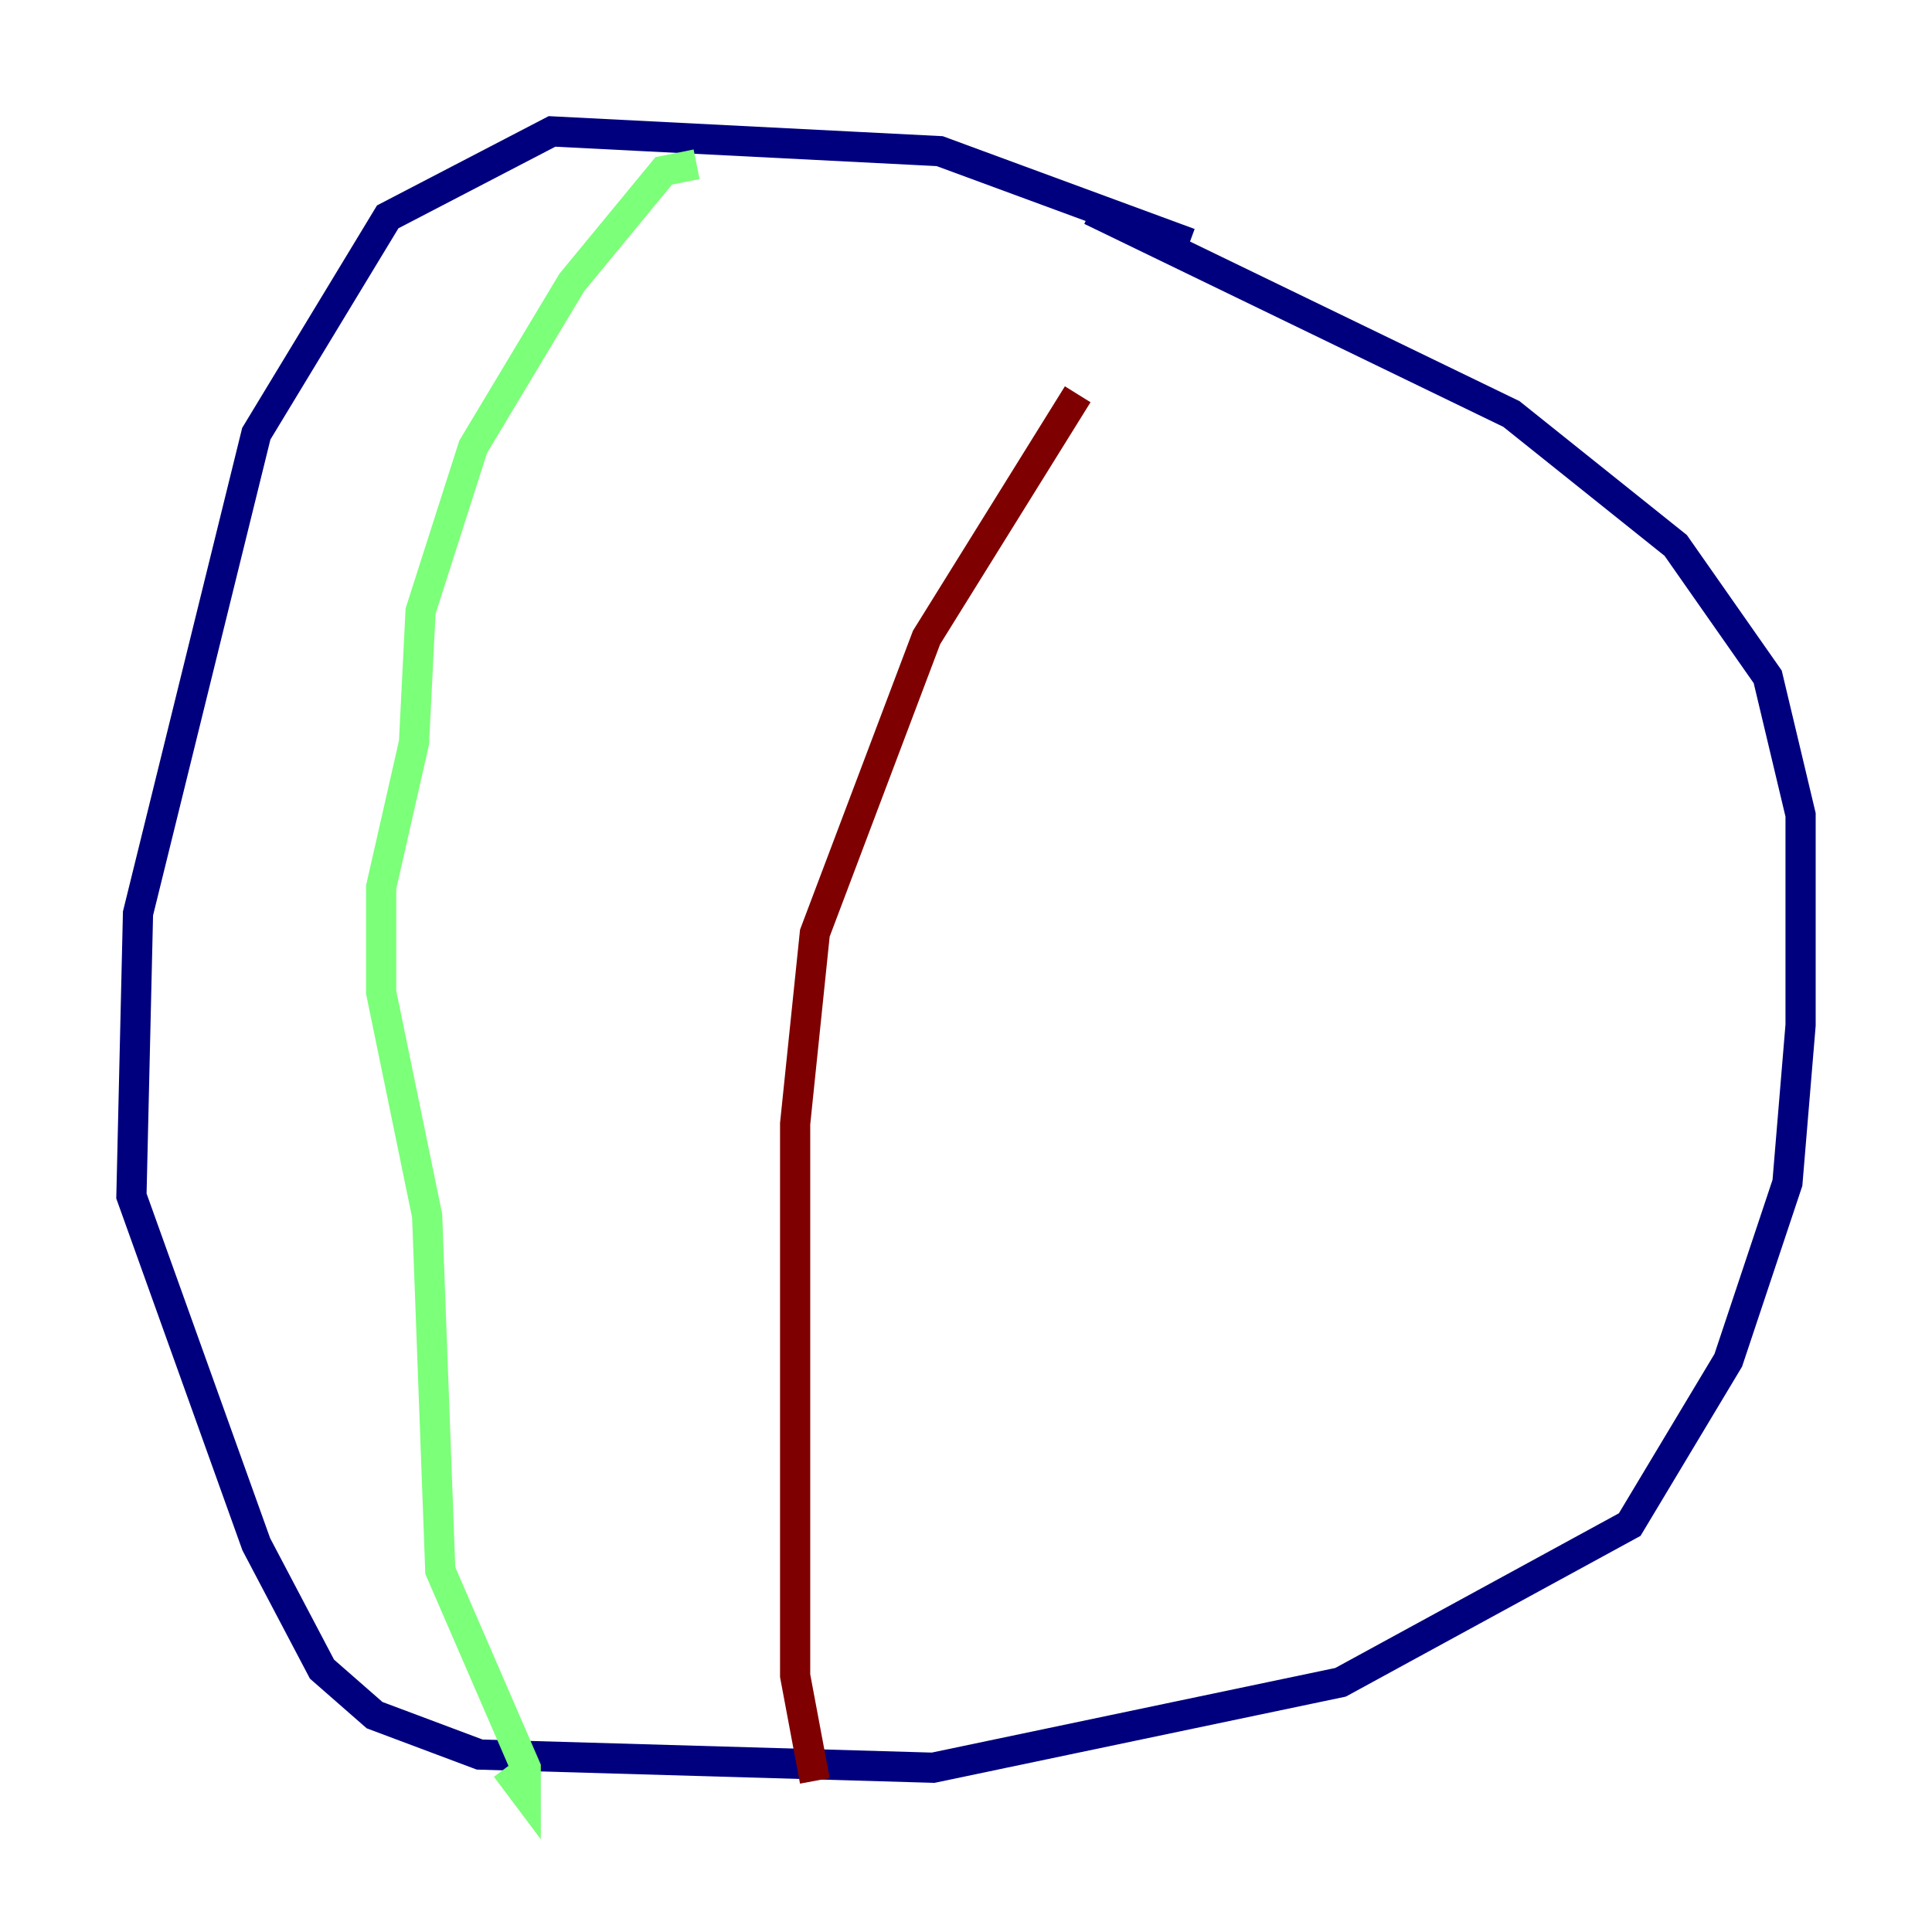 <?xml version="1.0" encoding="utf-8" ?>
<svg baseProfile="tiny" height="128" version="1.2" viewBox="0,0,128,128" width="128" xmlns="http://www.w3.org/2000/svg" xmlns:ev="http://www.w3.org/2001/xml-events" xmlns:xlink="http://www.w3.org/1999/xlink"><defs /><polyline fill="none" points="78.803,16.109 62.258,10.014 36.571,8.707 25.687,14.367 16.98,28.735 9.143,60.517 8.707,79.238 16.98,102.313 21.333,110.585 24.816,113.633 31.782,116.245 61.823,117.116 88.816,111.456 107.973,101.007 114.503,90.122 118.422,78.367 119.293,67.918 119.293,53.986 117.116,44.843 111.02,36.136 100.136,27.429 72.272,13.932" stroke="#00007f" stroke-width="2" /><polyline fill="none" points="46.15,10.884 43.973,11.32 37.878,18.721 31.347,29.605 27.864,40.49 27.429,49.197 25.252,58.776 25.252,65.742 28.299,80.544 29.17,104.054 34.83,117.116 34.83,118.857 33.524,117.116" stroke="#7cff79" stroke-width="2" /><polyline fill="none" points="71.401,26.122 61.388,42.231 53.986,61.823 52.68,74.449 52.68,111.02 53.986,117.986" stroke="#7f0000" stroke-width="2" /></svg>